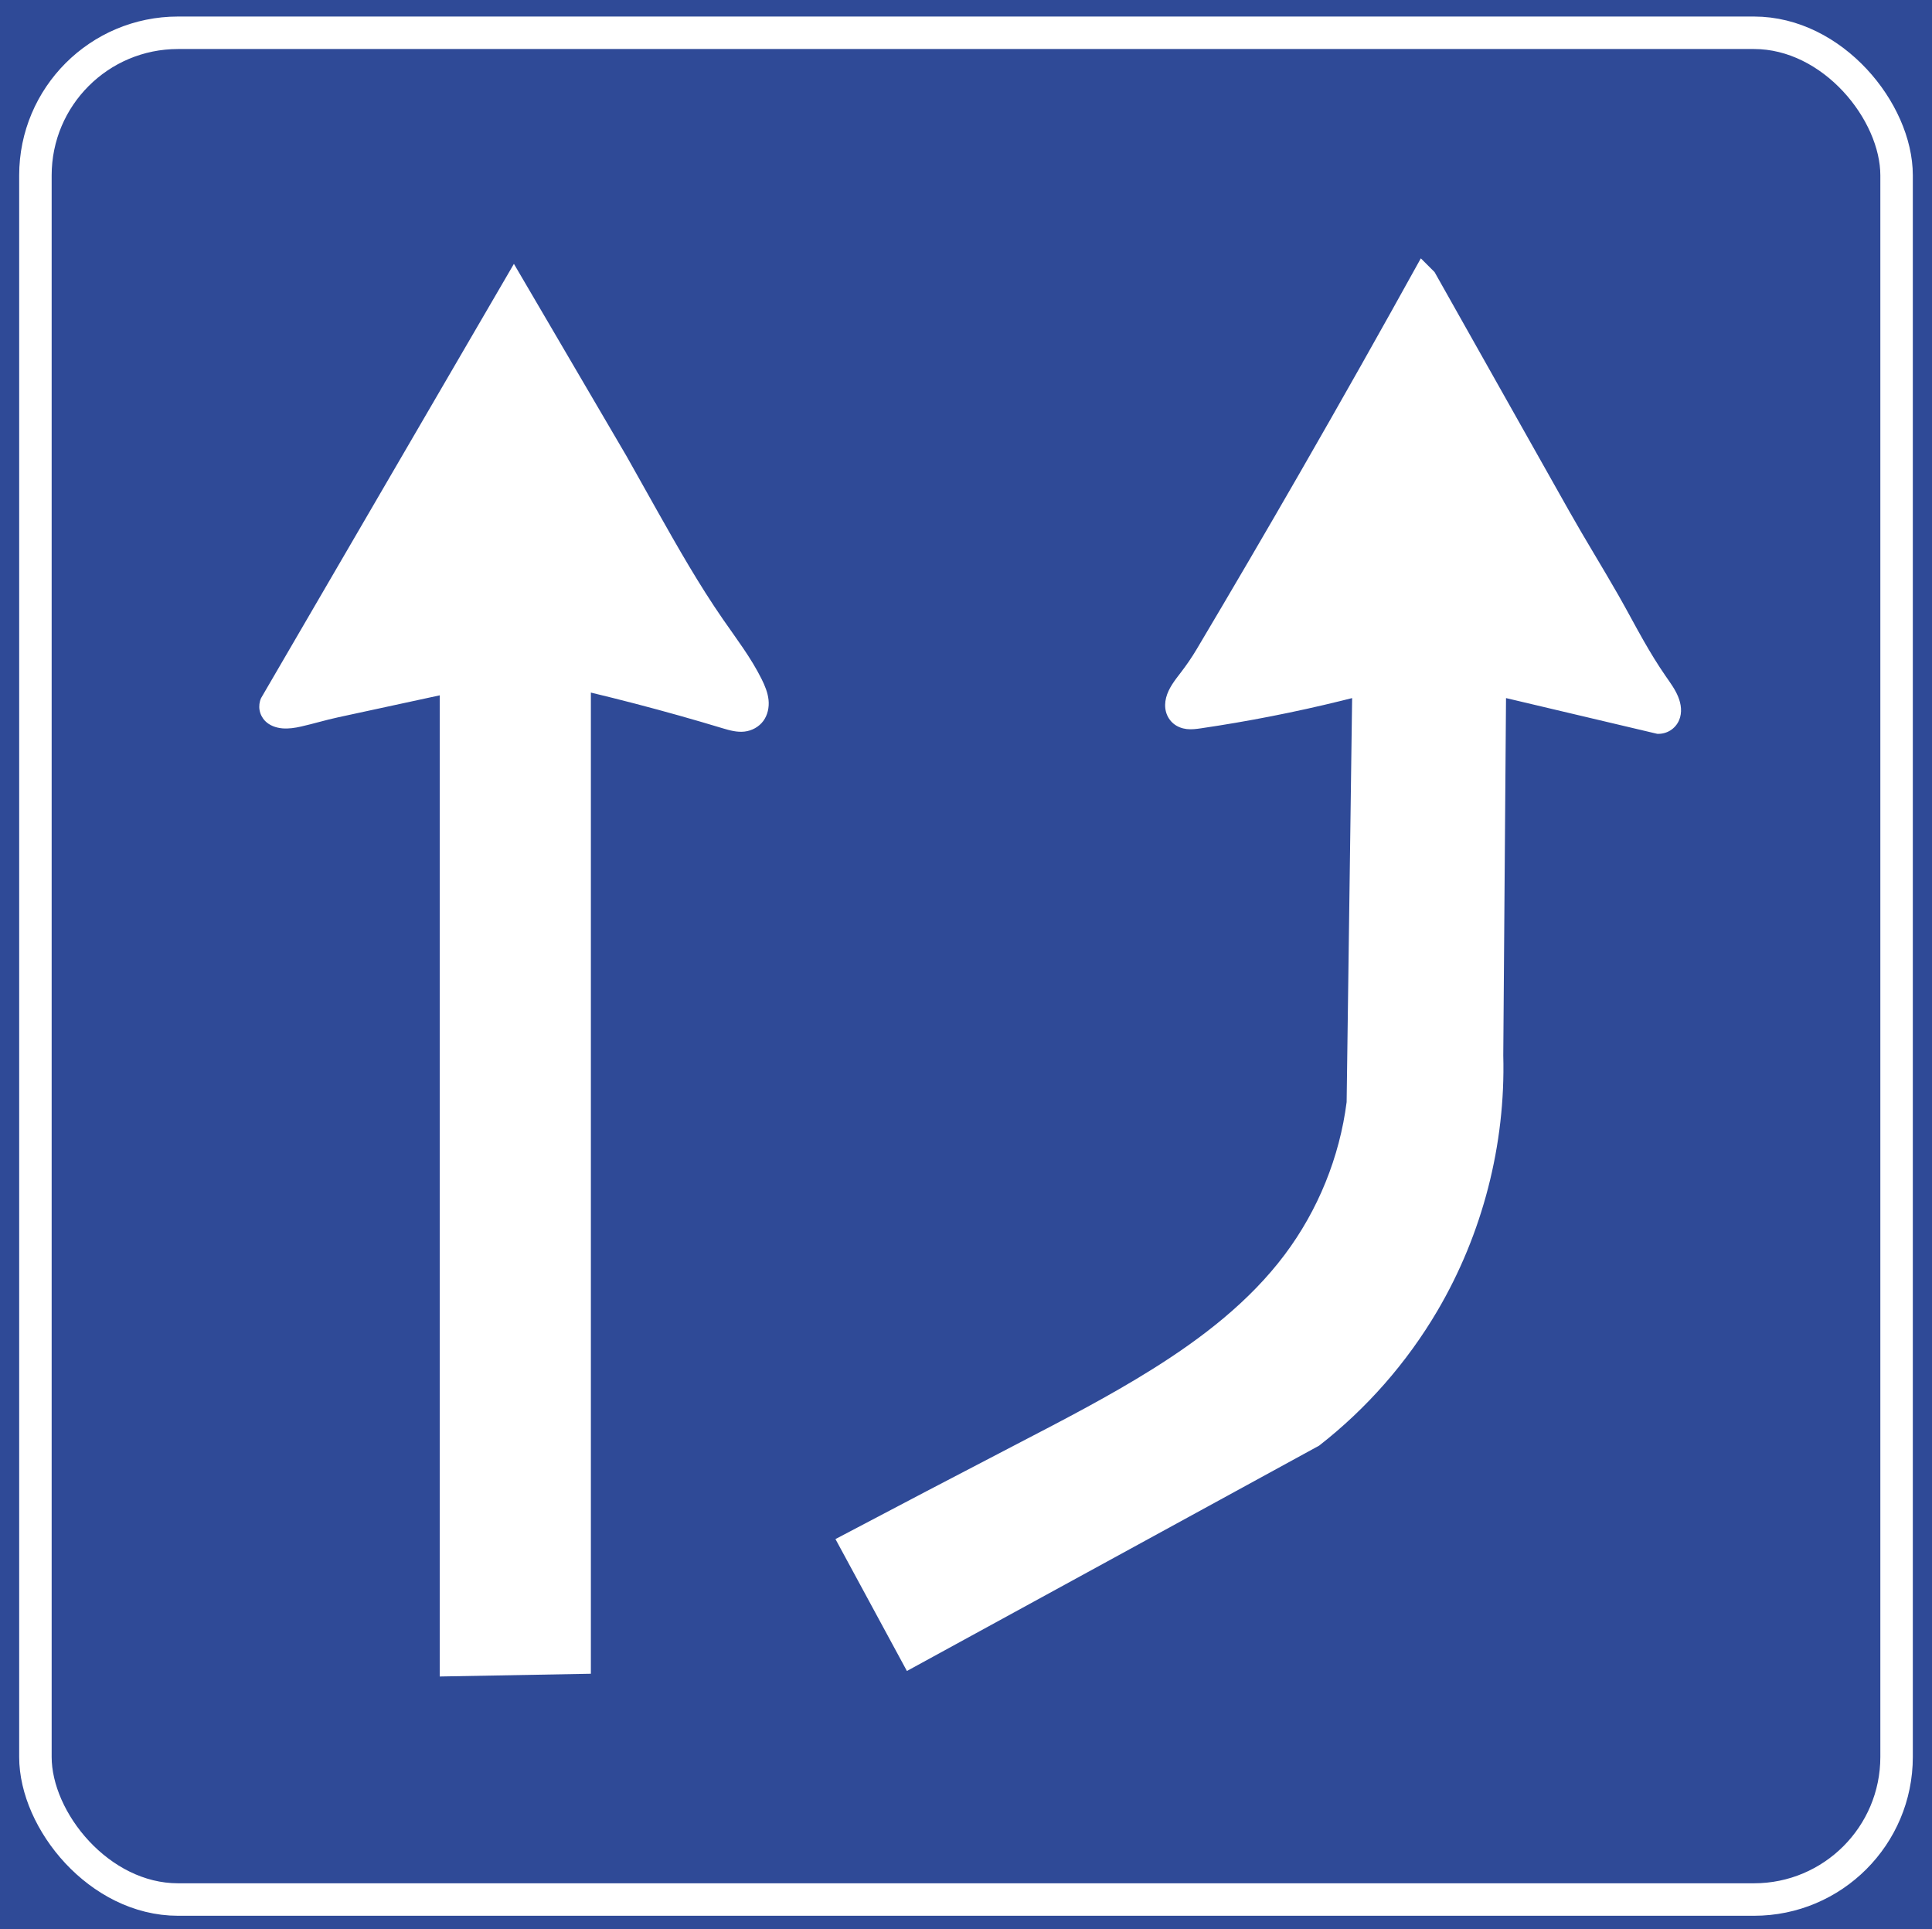 <?xml version="1.0" encoding="UTF-8" standalone="no"?>
<!-- Created with Inkscape (http://www.inkscape.org/) -->

<svg
   xmlns:dc="http://purl.org/dc/elements/1.1/"
   xmlns:cc="http://creativecommons.org/ns#"
   xmlns:rdf="http://www.w3.org/1999/02/22-rdf-syntax-ns#"
   xmlns:svg="http://www.w3.org/2000/svg"
   xmlns="http://www.w3.org/2000/svg"
   xmlns:sodipodi="http://sodipodi.sourceforge.net/DTD/sodipodi-0.dtd"
   xmlns:inkscape="http://www.inkscape.org/namespaces/inkscape"
   width="355.069"
   height="354.564"
   id="svg2875"
   version="1.1"
   inkscape:version="0.47 r22583"
   sodipodi:docname="Italian traffic signs - aumento corsie disponibili.svg">
  <rect width="100%" height="100%" fill="#808080" stroke="none"/>
  <defs
     id="defs2877">
    <inkscape:path-effect
       effect="spiro"
       id="path-effect3690"
       is_visible="true" />
    <inkscape:path-effect
       effect="spiro"
       id="path-effect3686"
       is_visible="true" />
    <inkscape:path-effect
       effect="spiro"
       id="path-effect2905"
       is_visible="true" />
    <inkscape:perspective
       sodipodi:type="inkscape:persp3d"
       inkscape:vp_x="0 : 526.18109 : 1"
       inkscape:vp_y="0 : 1000 : 0"
       inkscape:vp_z="744.09448 : 526.18109 : 1"
       inkscape:persp3d-origin="372.04724 : 350.78739 : 1"
       id="perspective2883" />
    <inkscape:perspective
       id="perspective2893"
       inkscape:persp3d-origin="0.5 : 0.33333333 : 1"
       inkscape:vp_z="1 : 0.5 : 1"
       inkscape:vp_y="0 : 1000 : 0"
       inkscape:vp_x="0 : 0.5 : 1"
       sodipodi:type="inkscape:persp3d" />
  </defs>
  <sodipodi:namedview
     id="base"
     pagecolor="#ffffff"
     bordercolor="#666666"
     borderopacity="1.0"
     inkscape:pageopacity="0.0"
     inkscape:pageshadow="2"
     inkscape:zoom="1.979899"
     inkscape:cx="140.64461"
     inkscape:cy="206.20594"
     inkscape:document-units="px"
     inkscape:current-layer="layer2"
     showgrid="false"
     inkscape:window-width="1920"
     inkscape:window-height="1138"
     inkscape:window-x="-8"
     inkscape:window-y="-8"
     inkscape:window-maximized="1" />
  <g
     inkscape:label="Livello 1"
     inkscape:groupmode="layer"
     id="layer1"
     transform="translate(-147.482,-393.743)" />
  <g
     inkscape:groupmode="layer"
     id="layer2"
     inkscape:label="Tracciato"
     transform="translate(-147.482,-393.743)">
    <rect
       style="fill:#2f4a97;fill-opacity:1;stroke:none"
       id="rect2908"
       width="355.069"
       height="354.564"
       x="147.482"
       y="393.743"
       rx="13.08"
       ry="0" />
    <rect
       style="fill:none;stroke:#ffffff;stroke-width:5.97;stroke-opacity:1"
       id="rect3682"
       width="342.051"
       height="343.061"
       x="153.991"
       y="399.767"
       rx="26.203" />
    <path
       style="fill:#ffffff;fill-opacity:1;stroke:none"
       d="m 301.025,676.585 13.132,24.244 75.761,-41.416 c 8.707,-6.789 16.118,-15.234 21.718,-24.749 8.31,-14.119 12.562,-30.595 12.122,-46.972 l 0.505,-65.66 27.779,6.566 c 0.845,0.048 1.704,-0.172 2.421,-0.621 0.718,-0.449 1.292,-1.124 1.619,-1.905 0.285,-0.679 0.383,-1.429 0.334,-2.164 -0.05,-0.735 -0.244,-1.456 -0.523,-2.137 -0.559,-1.363 -1.447,-2.56 -2.286,-3.771 -1.47,-2.122 -2.813,-4.331 -4.09,-6.575 -1.552,-2.727 -3.009,-5.508 -4.564,-8.235 -2.967,-5.202 -6.135,-10.287 -9.073,-15.504 l -24.749,-43.942 -2.525,-2.525 c -7.295,13.195 -14.704,26.328 -22.223,39.396 -6.25,10.861 -12.577,21.678 -18.98,32.449 -0.899,1.512 -1.898,2.961 -2.972,4.354 -1.075,1.392 -2.195,2.824 -2.635,4.527 -0.22,0.851 -0.255,1.759 -0.029,2.609 0.226,0.85 0.718,1.629 1.398,2.186 0.681,0.557 1.536,0.881 2.409,0.984 0.873,0.103 1.756,-0.009 2.626,-0.137 8.66,-1.274 17.259,-2.96 25.759,-5.051 0.674,-0.166 1.348,-0.334 2.02,-0.505 l -1.01,74.246 c -1.294,10.116 -5.256,19.879 -11.378,28.035 -6.459,8.606 -15.147,15.296 -24.264,21.011 -8.012,5.022 -16.424,9.367 -24.815,13.727 -11.181,5.809 -22.343,11.654 -33.487,17.534"
       id="path3684"
       inkscape:path-effect="#path-effect3686"
       inkscape:original-d="m 301.02546,676.58544 13.13198,24.24366 75.76144,-41.41626 c 0,0 15.32064,-18.35111 21.71828,-24.74874 16.83587,-16.83588 12.12183,-46.97209 12.12183,-46.97209 l 0.50508,-65.65992 27.77919,6.566 c 19.84273,11.57638 3.45498,9.95989 4.04061,-2.5254 0.18515,-3.94731 -1.06048,-6.24244 -2.47569,-8.07264 -1.87457,-2.42425 -4.55175,-3.0226 -4.0903,-6.57456 0.50414,-3.88057 -2.6977,-5.02314 -4.56386,-8.23452 -4.12598,-7.10019 -9.0732,-15.50406 -9.0732,-15.50406 l -24.74873,-43.94163 -2.52539,-2.52539 -22.22335,39.39595 c 0,0 -12.65326,21.63298 -18.97988,32.44948 -4.11162,7.02953 -4.68251,15.59705 0.79714,14.52261 l 25.75888,-5.05076 2.02031,-0.50507 -1.01015,74.24621 c 0,0 -2.03485,19.64042 -11.37843,28.03544 -7.29934,6.55831 -13.31997,11.94702 -24.26391,21.01072 -7.12866,5.90391 -16.87276,9.20353 -24.81491,13.72673 -17.4343,9.92915 -33.48694,17.53424 -33.48694,17.53424 z"
       sodipodi:nodetypes="cccscccssssccccsscccsssc" />
    <path
       style="fill:#ffffff;fill-opacity:1;stroke:none"
       d="m 256.074,701.334 0,-180.312 c 2.7,0.647 5.394,1.321 8.081,2.02 5.416,1.41 10.805,2.926 16.162,4.546 1.301,0.394 2.652,0.758 4.002,0.601 1.35,-0.157 2.642,-0.858 3.448,-1.953 0.806,-1.095 1.099,-2.516 0.959,-3.868 -0.14,-1.352 -0.676,-2.631 -1.282,-3.848 -1.945,-3.905 -4.618,-7.39 -7.099,-10.978 -4.417,-6.387 -8.257,-13.15 -12.069,-19.914 -1.884,-3.344 -3.763,-6.691 -5.637,-10.041 l -20.708,-35.355 -46.467,79.802 c -0.311,0.691 -0.409,1.476 -0.276,2.222 0.133,0.746 0.496,1.449 1.027,1.99 0.816,0.831 1.985,1.247 3.145,1.35 1.16,0.103 2.328,-0.078 3.465,-0.336 2.272,-0.515 4.504,-1.198 6.781,-1.69 l 18.688,-4.041 0,180.312 27.779,-0.505"
       id="path3688"
       inkscape:path-effect="#path-effect3690"
       inkscape:original-d="m 256.07367,701.33417 0,-180.31223 8.08122,2.02031 16.16244,4.54568 c 4.58023,1.28818 6.43911,-7.3344 7.12744,-9.06899 0.32235,-0.81234 -3.2375,-5.24289 -7.09896,-10.97819 -5.66959,-8.42085 -11.05787,-18.56562 -12.06949,-19.91445 -10.46519,-13.95357 -5.63666,-10.04092 -5.63666,-10.04092 l -20.70813,-35.35534 -46.46701,79.80205 c 0,0 6.89823,-0.55939 0.7509,4.21167 -5.13271,3.98359 13.39123,-0.67614 13.39123,-0.67614 l 18.68783,-4.0406 0,180.31223 27.77919,-0.50508 z"
       sodipodi:nodetypes="cccsssscccscc" />
  </g>
</svg>

